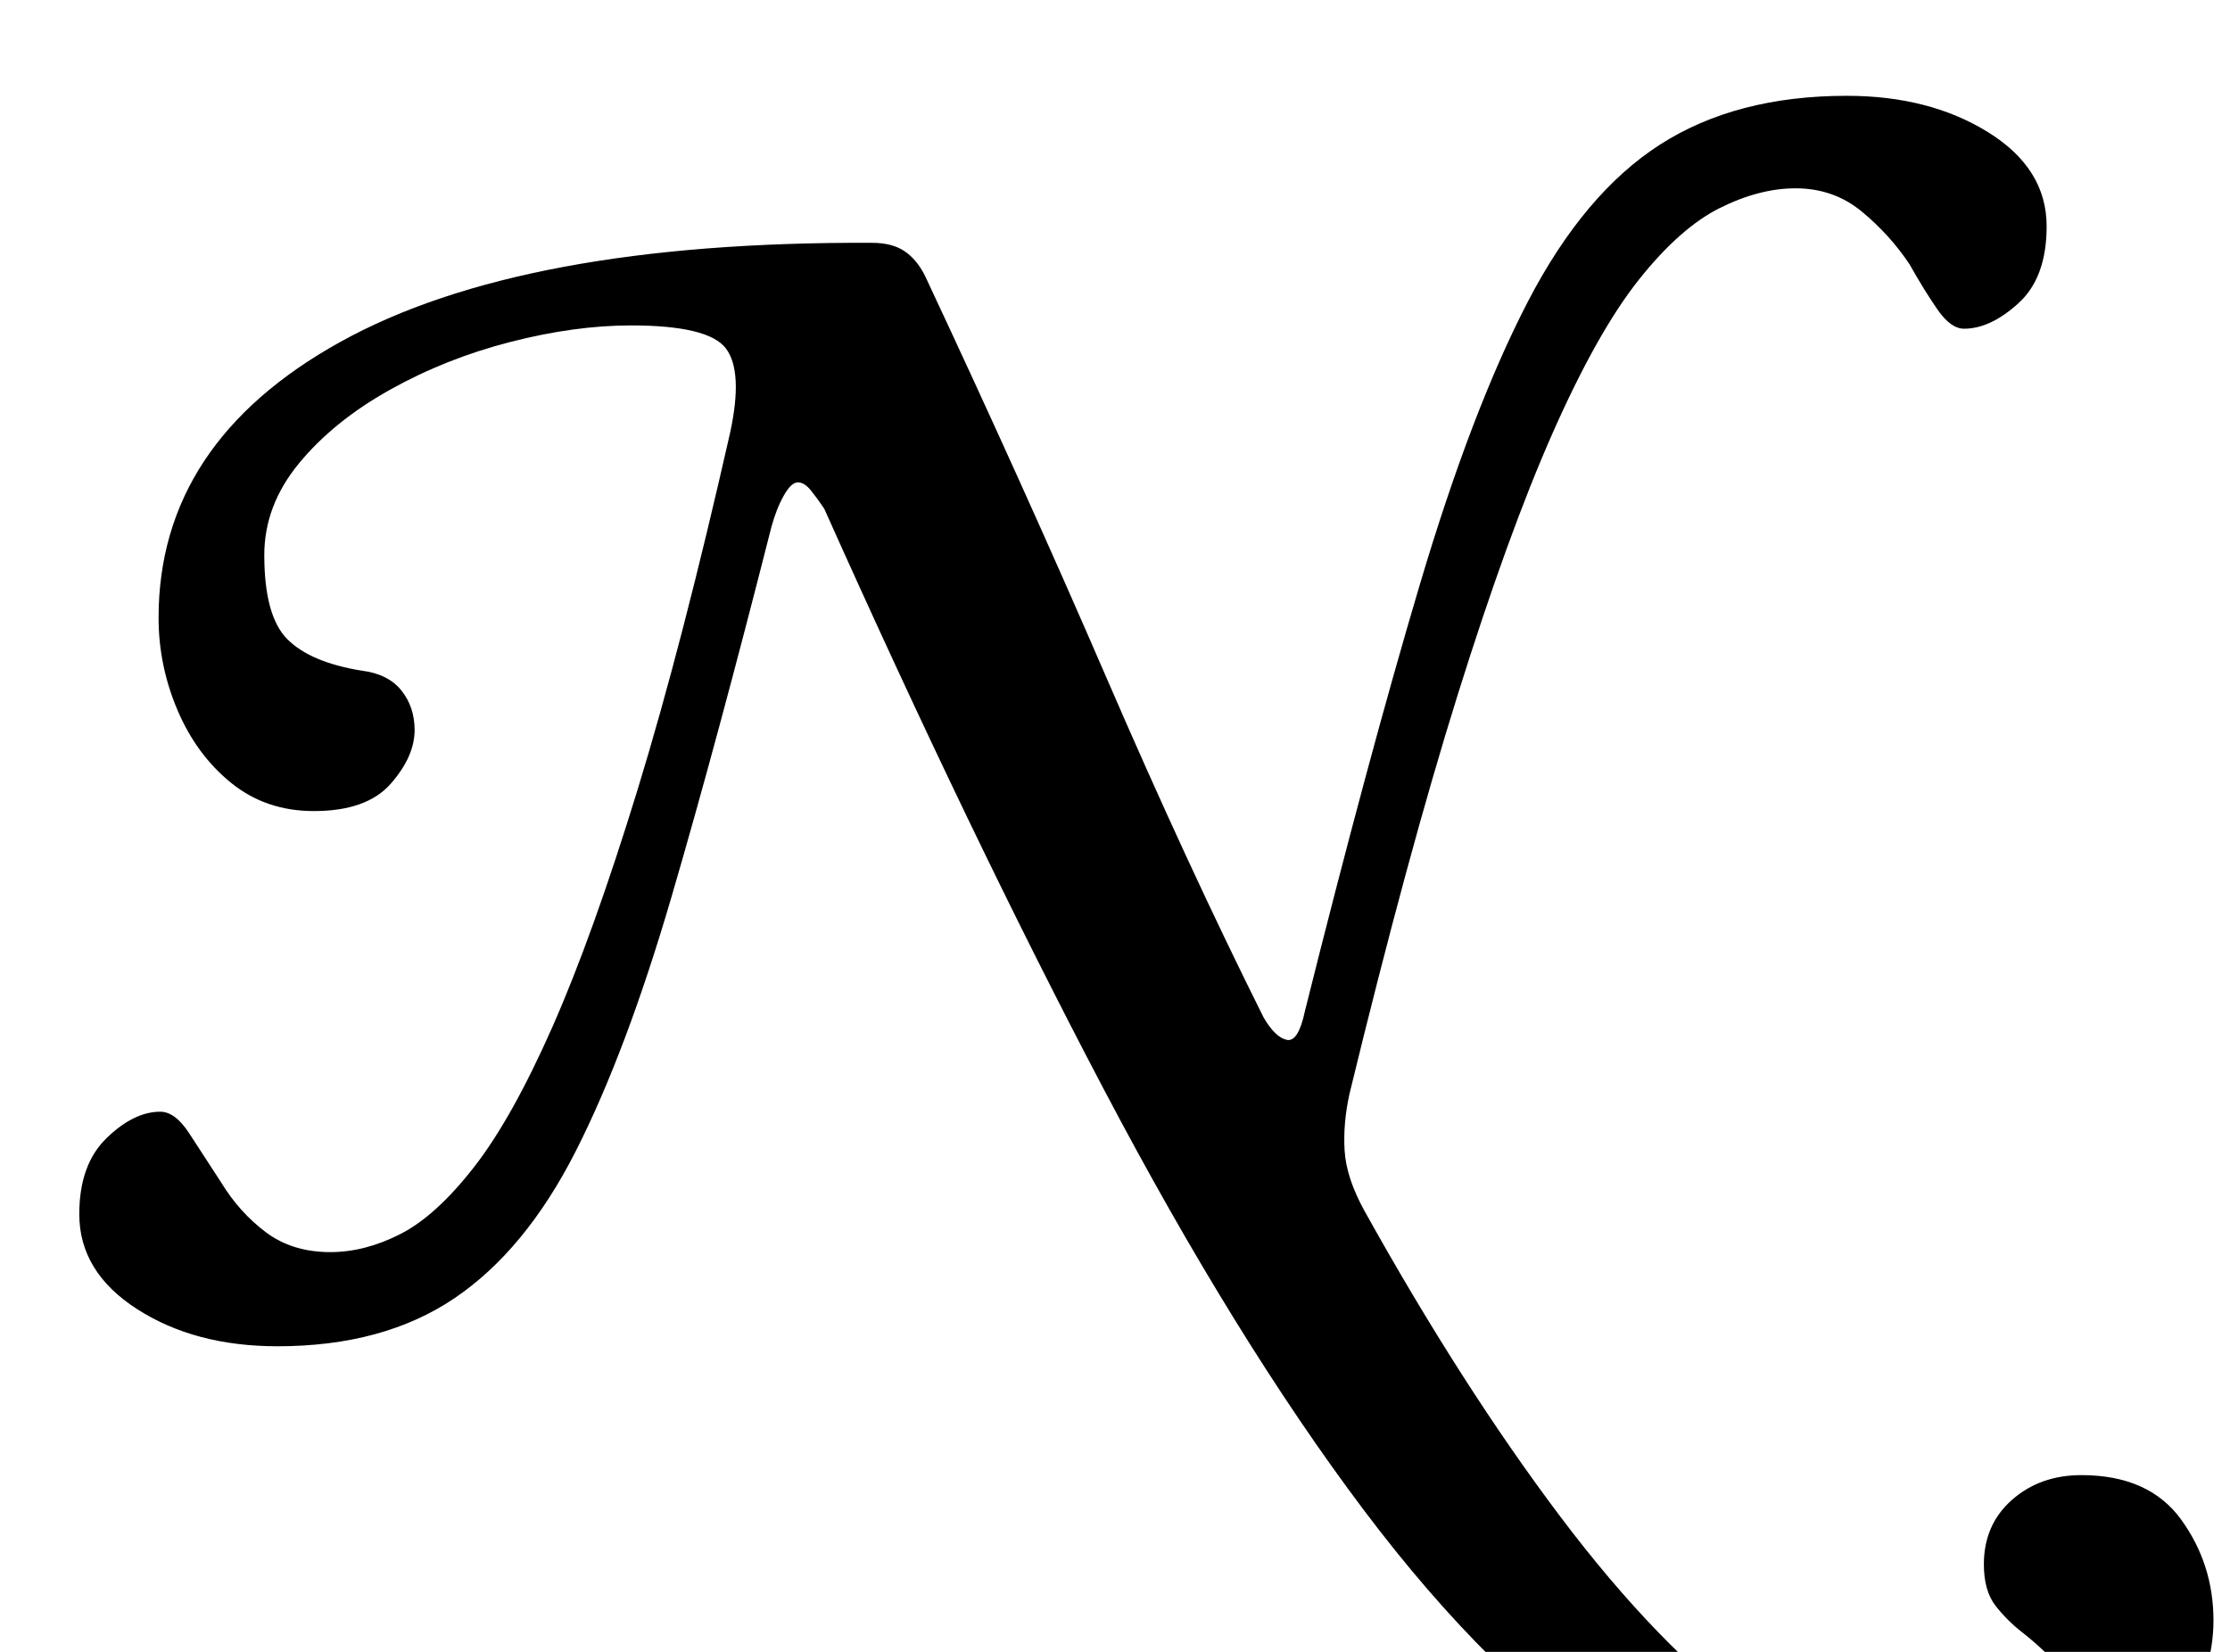 <?xml version="1.0" standalone="no"?>
<!DOCTYPE svg PUBLIC "-//W3C//DTD SVG 1.1//EN" "http://www.w3.org/Graphics/SVG/1.1/DTD/svg11.dtd" >
<svg xmlns="http://www.w3.org/2000/svg" xmlns:xlink="http://www.w3.org/1999/xlink" version="1.1" viewBox="-10 0 1350 1000">
  <g transform="matrix(1 0 0 -1 0 800)">
   <path fill="currentColor"
d="M1141 -322q-88 0 -168 52.5t-157.5 155.5t-157.5 255t-169 351q-4 6 -8 11t-8 5t-8.5 -8t-7.5 -19q-33 -130 -60.5 -224t-58 -154t-73.5 -89t-107 -29q-50 0 -85 22.5t-35 57.5q0 30 16.5 46t32.5 16q9 0 17.5 -13t19.5 -30q11 -18 27 -30t39 -12q21 0 42.5 11t44.5 40.5
t47.5 85t51.5 143.5t56 216q8 37 -2.5 51t-57.5 14q-34 0 -73 -10t-73 -29t-55 -44.5t-21 -55.5q0 -37 14 -51t45 -19q16 -2 24 -12t8 -24q0 -16 -14.5 -32.5t-46.5 -16.5q-29 0 -50 17t-32.5 44t-11.5 56q0 106 110 167t322 60q12 0 19.5 -5t12.5 -15q60 -128 109.5 -242.5
t95.5 -206.5q7 -12 14 -13.5t11 17.5q38 152 69.5 258t65.5 171.5t80 95t113 29.5q50 0 85.5 -22t35.5 -57q0 -31 -17 -46.5t-33 -15.5q-8 0 -16 11.5t-17 27.5q-12 18 -29 32t-40 14q-22 0 -46 -12t-49 -43.5t-52 -92.5t-57.5 -158.5t-65.5 -241.5q-4 -18 -3 -34.5
t12 -36.5q59 -106 118.5 -185t117.5 -121.5t110 -42.5q41 0 60 14t19 40q0 15 -9 24t-18 16t-16 16t-7 25q0 24 17 39t42 15q41 0 60.5 -27t19.5 -61q0 -32 -20.5 -64.5t-62.5 -54.5t-106 -22z" />
  </g>

</svg>

